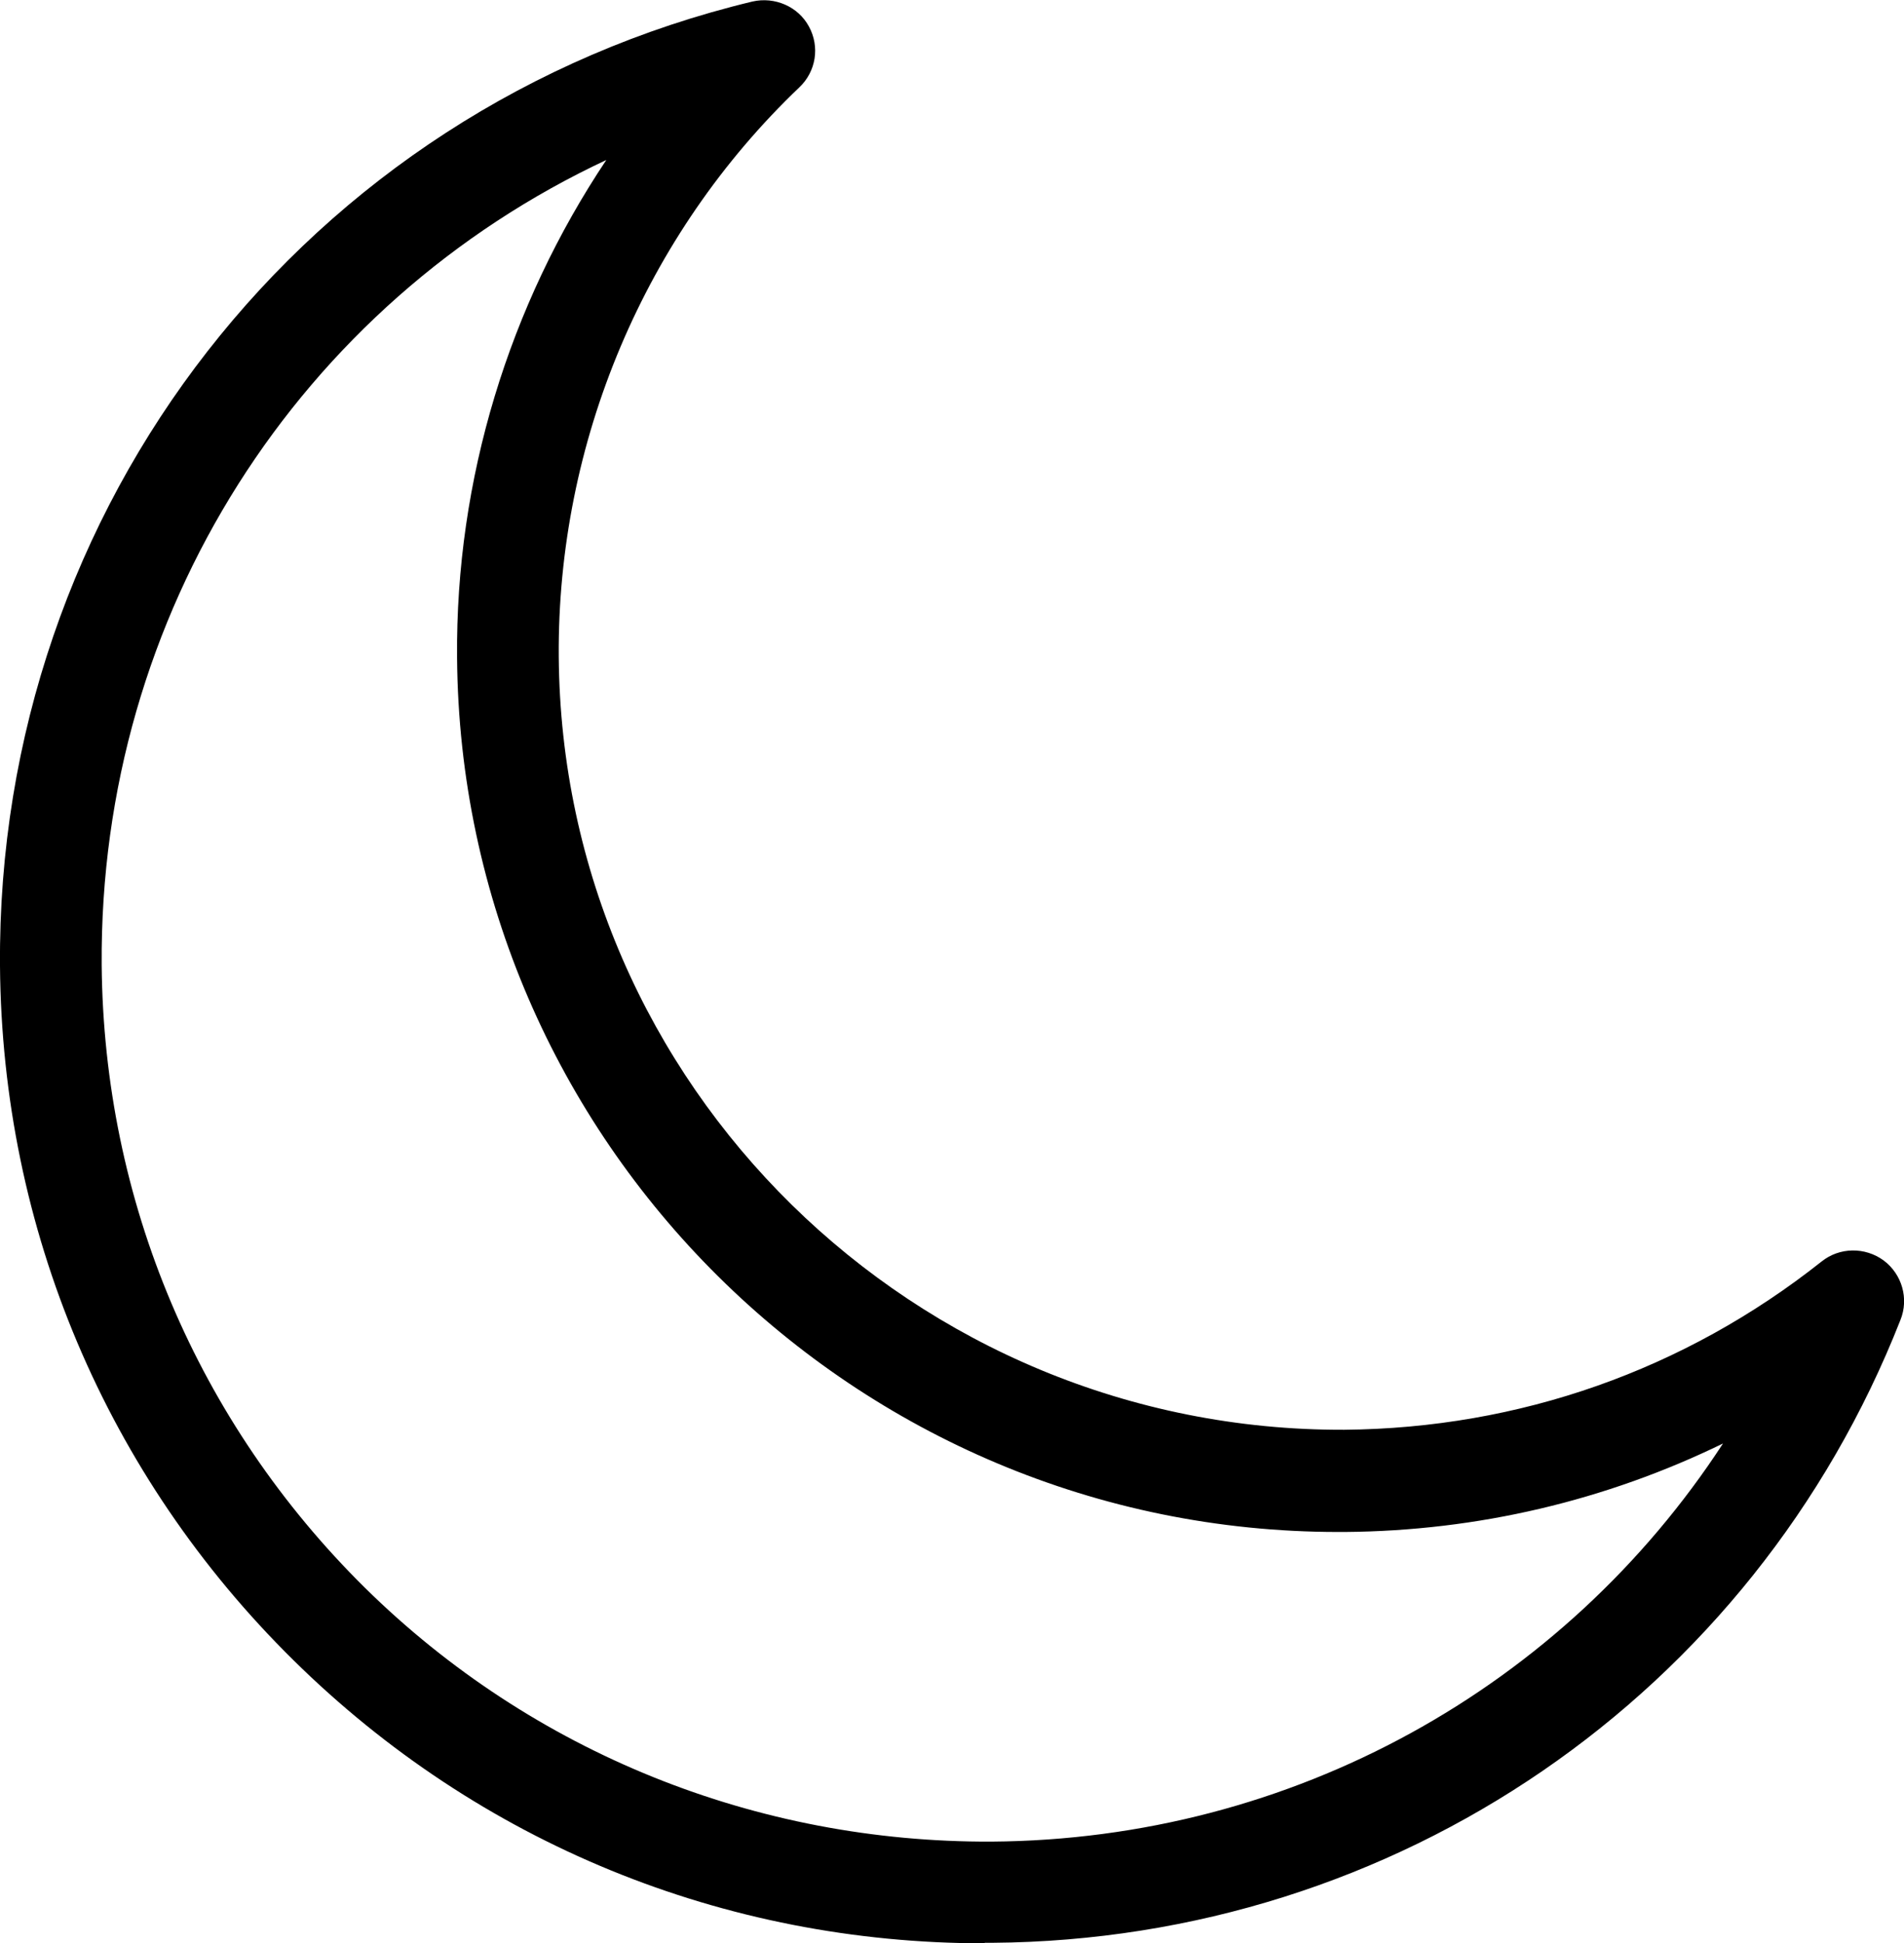 <?xml version="1.0" encoding="UTF-8"?>
<svg id="Layer_2" data-name="Layer 2" xmlns="http://www.w3.org/2000/svg" viewBox="0 0 37.45 38.22">
  <g id="Layer_1-2" data-name="Layer 1">
    <path d="M19.36,38.22c-5.12,0-9.94-1.97-13.59-5.57C2.09,29.02,.04,24.17,0,19-.07,9.94,6.02,2.14,14.8,.03c.44-.1,.9,.1,1.11,.49,.22,.4,.14,.89-.19,1.2-3.04,2.9-4.76,6.98-4.73,11.19,.06,8.45,7.01,15.24,15.45,15.21,3.44-.03,6.69-1.17,9.39-3.31,.35-.28,.85-.29,1.22-.02,.36,.27,.5,.75,.33,1.17-2.9,7.38-9.92,12.19-17.86,12.25-.05,0-.1,0-.15,0ZM11.94,3.14C5.9,5.96,1.95,12.06,2,18.98c.04,4.64,1.88,8.99,5.18,12.25,3.3,3.25,7.71,5.01,12.32,4.99,5.92-.04,11.26-3.03,14.39-7.83-2.3,1.12-4.82,1.72-7.44,1.74h-.13c-9.5,0-17.26-7.69-17.33-17.2-.03-3.5,1.02-6.92,2.94-9.79Z"/>
  </g>
</svg>